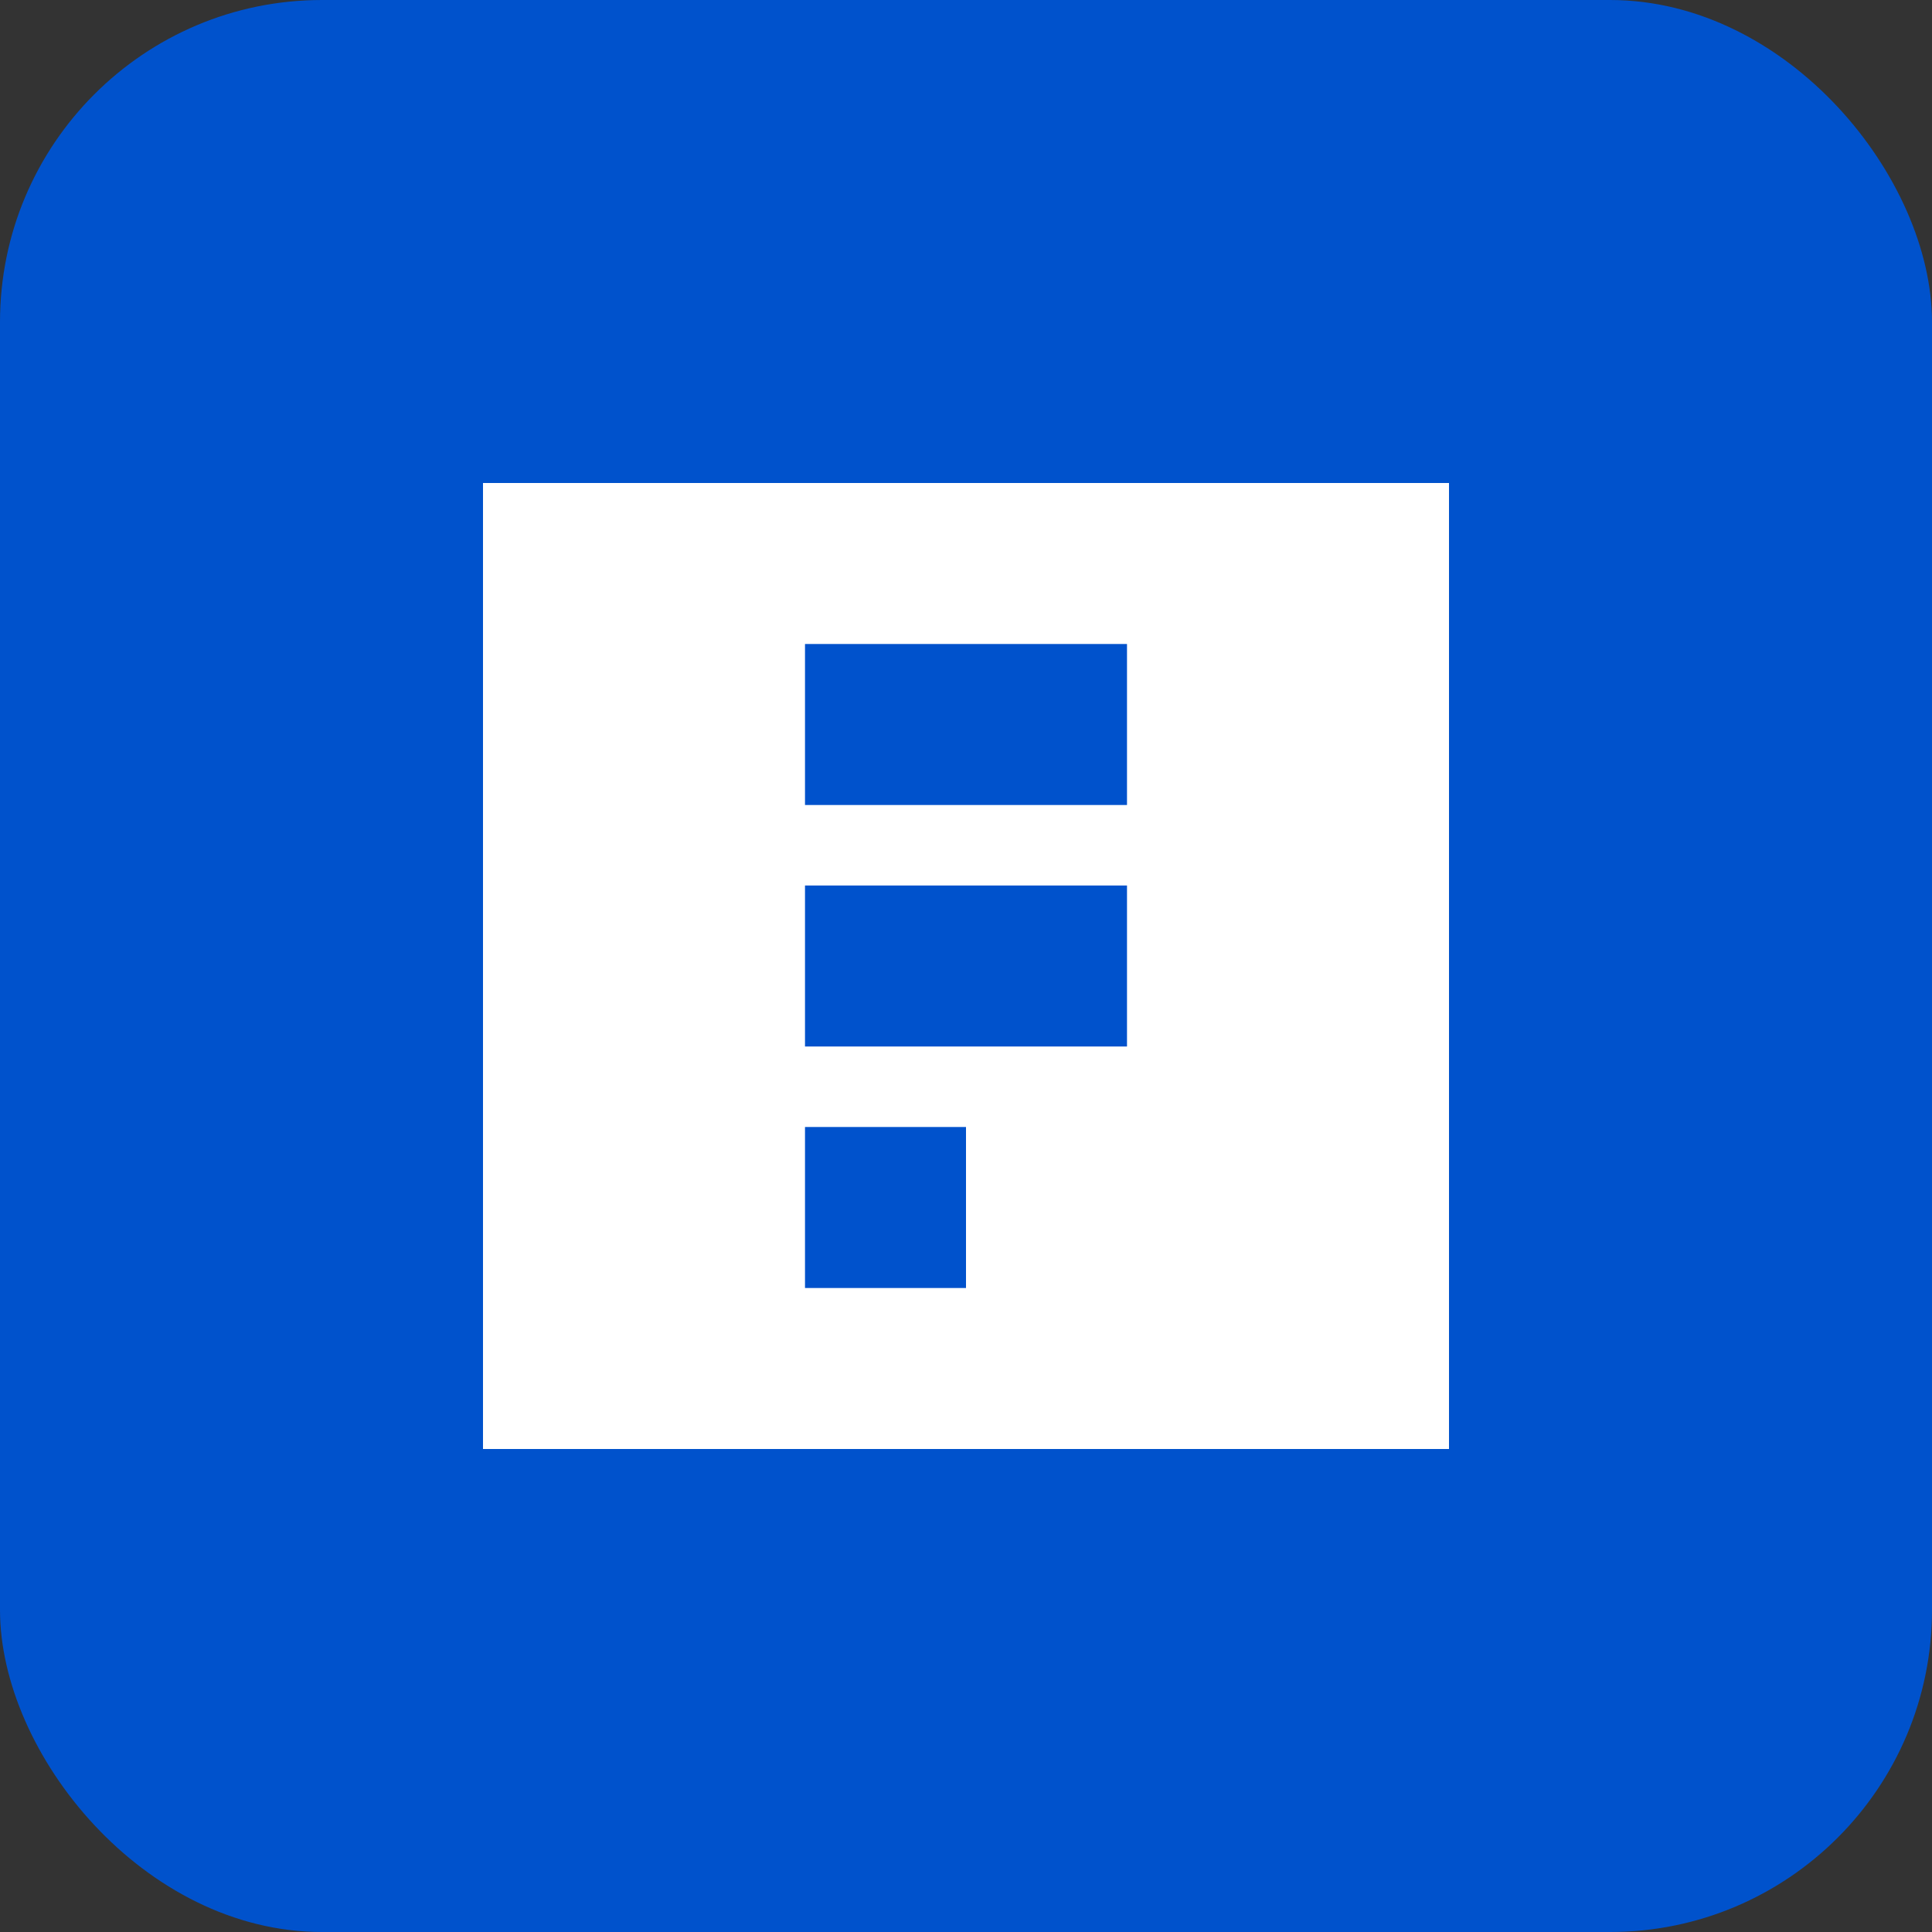 <svg width="48" height="48" viewBox="0 0 48 48" fill="none" xmlns="http://www.w3.org/2000/svg">
  <rect x="0" y="0" width="48" height="48" fill="#333333" stroke="none"/>
  <rect width="48" height="48" rx="8" fill="#0052CC"/>
  <path d="M12 12H36V36H12V12Z" fill="white"/>
  <path d="M20 16H28V20H20V16Z" fill="#0052CC"/>
  <path d="M20 22H28V26H20V22Z" fill="#0052CC"/>
  <path d="M20 28H24V32H20V28Z" fill="#0052CC"/>
</svg> 